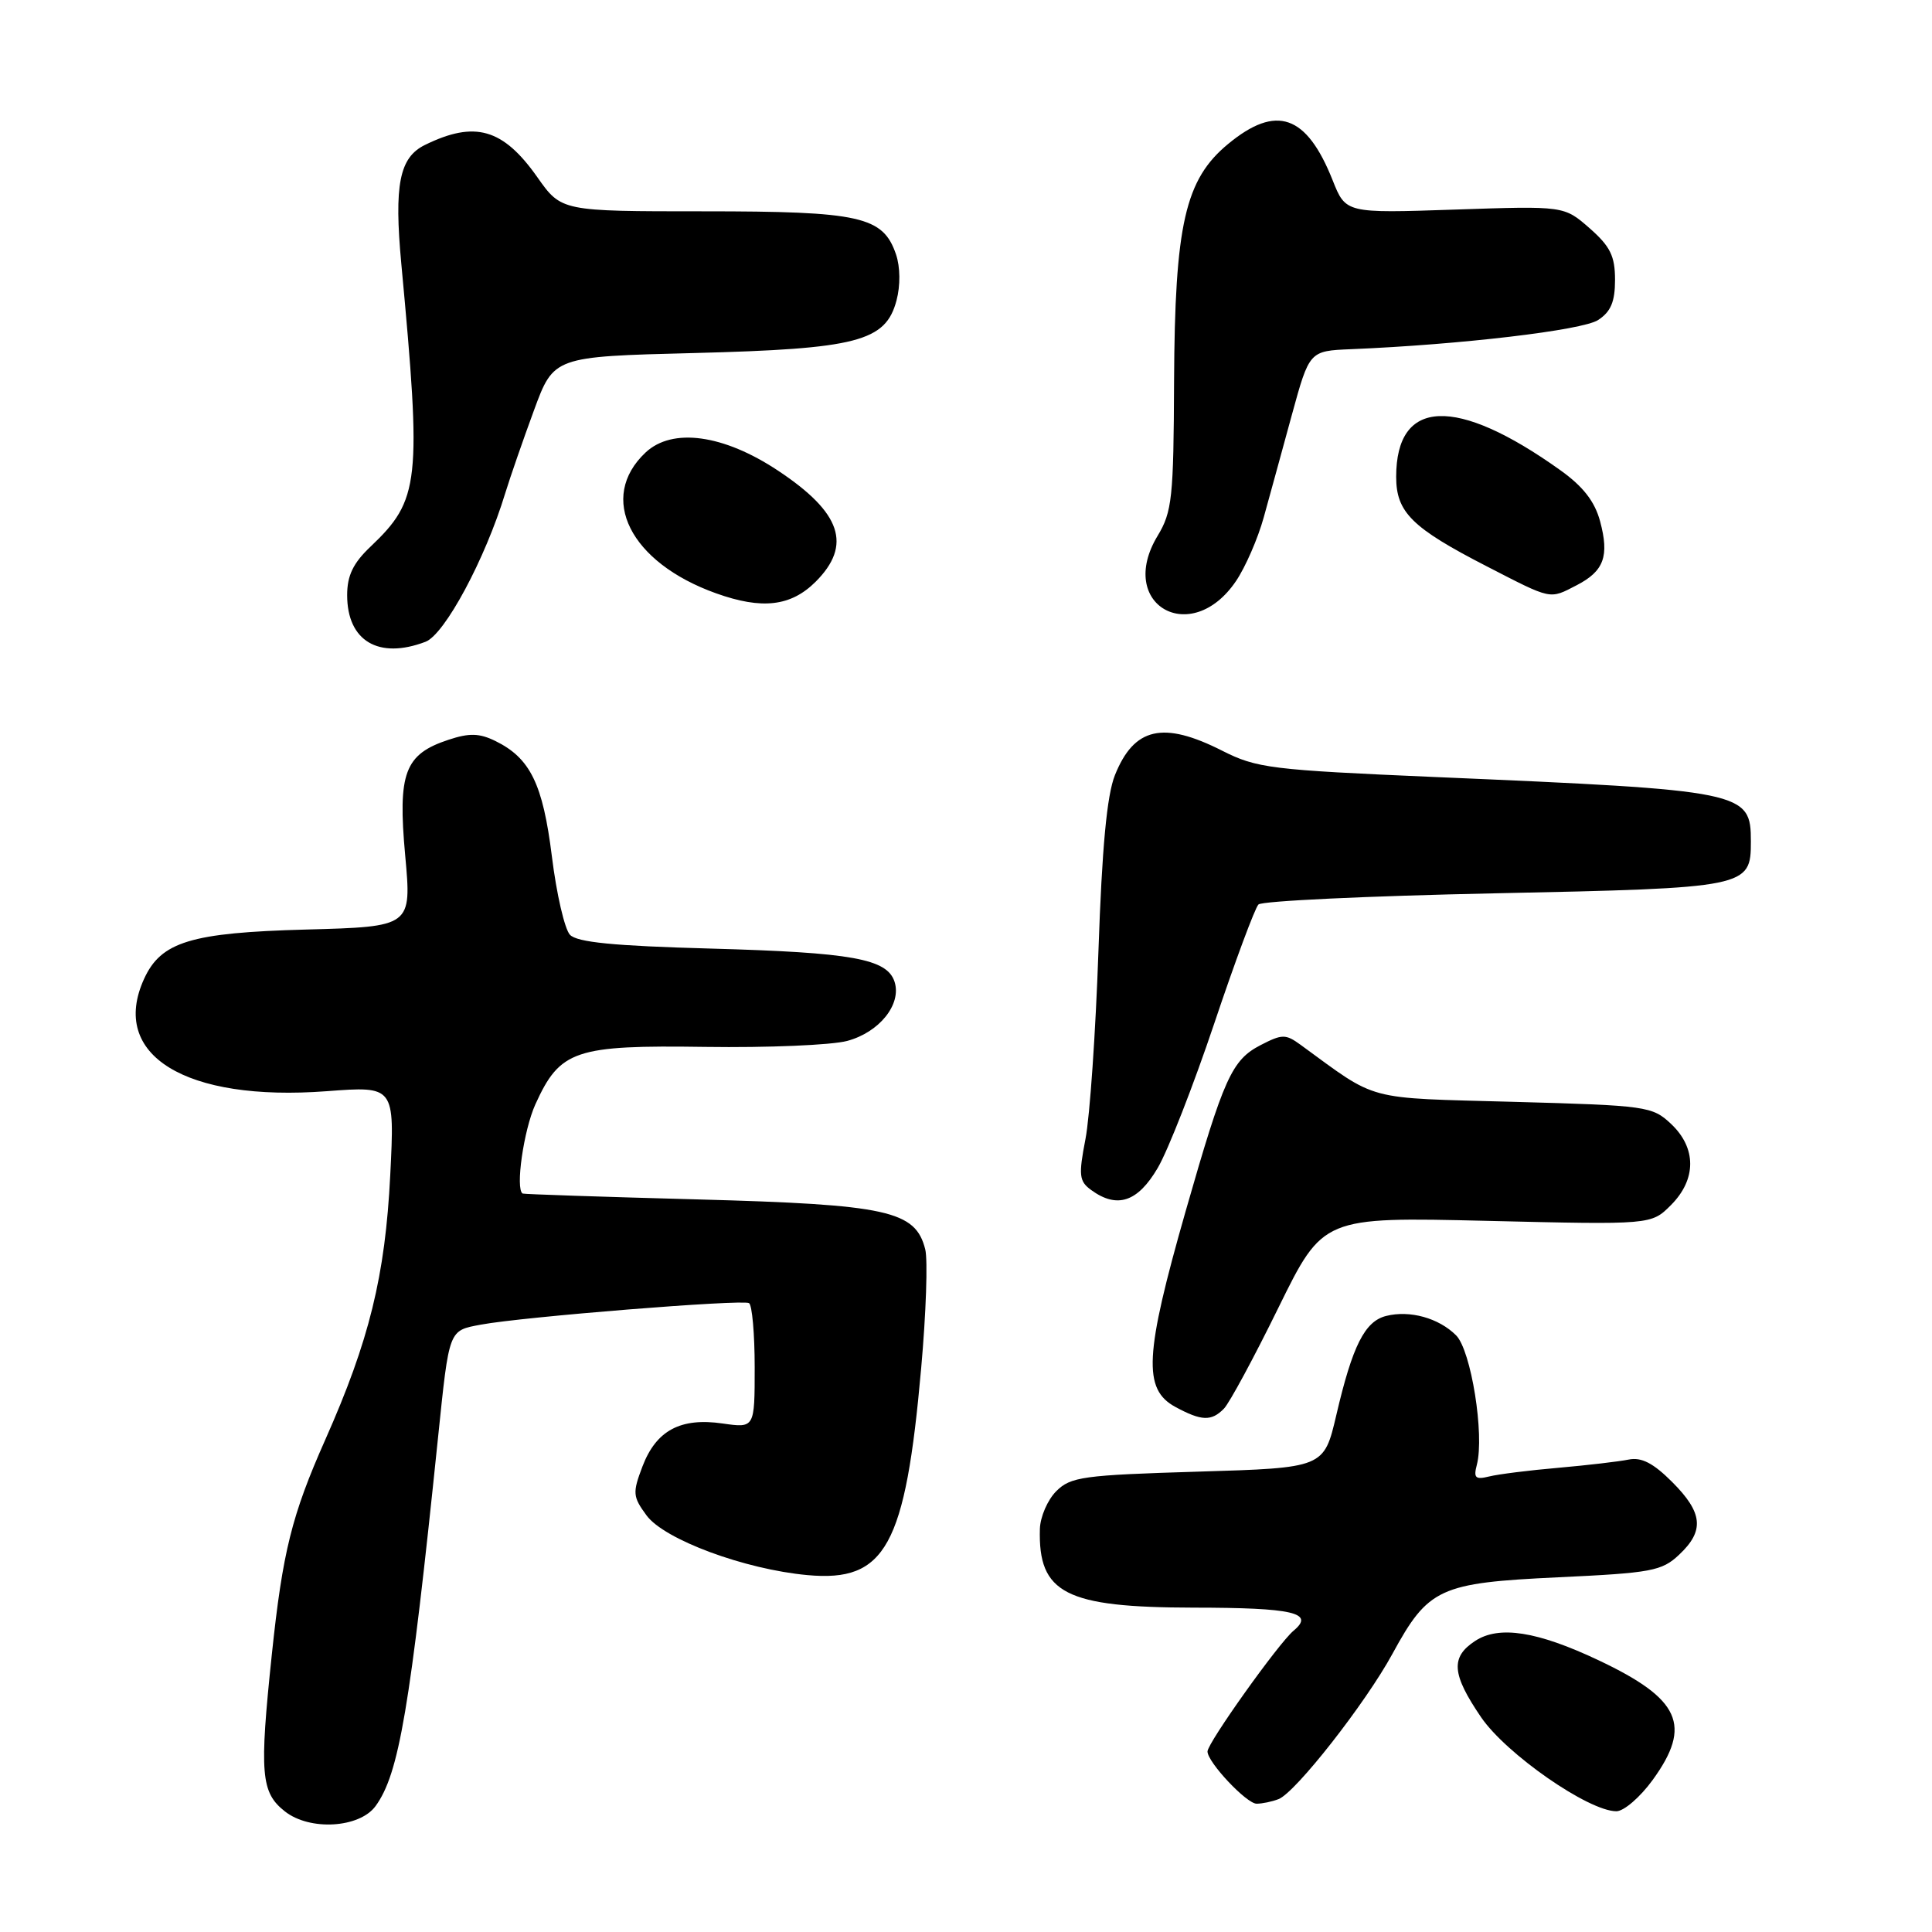 <?xml version="1.0" encoding="UTF-8" standalone="no"?>
<!DOCTYPE svg PUBLIC "-//W3C//DTD SVG 1.1//EN" "http://www.w3.org/Graphics/SVG/1.1/DTD/svg11.dtd" >
<svg xmlns="http://www.w3.org/2000/svg" xmlns:xlink="http://www.w3.org/1999/xlink" version="1.1" viewBox="0 0 256 256">
 <g >
 <path fill="currentColor"
d=" M 49.76 239.32 C 52.87 235.06 54.33 226.49 58.04 190.50 C 59.54 176.02 59.42 176.33 63.73 175.52 C 69.23 174.49 98.37 172.15 99.25 172.67 C 99.66 172.92 100.00 176.74 100.00 181.17 C 100.00 189.23 100.00 189.23 95.75 188.62 C 90.17 187.81 86.95 189.54 85.13 194.31 C 83.80 197.81 83.84 198.31 85.67 200.80 C 88.02 204.00 98.67 207.95 107.00 208.71 C 117.35 209.66 119.97 204.90 122.06 181.29 C 122.71 174.02 122.95 166.94 122.60 165.55 C 121.31 160.42 117.64 159.61 92.50 158.93 C 79.85 158.59 69.39 158.24 69.25 158.15 C 68.27 157.55 69.39 149.75 70.94 146.33 C 74.21 139.13 76.17 138.47 93.47 138.72 C 101.73 138.84 110.19 138.48 112.25 137.93 C 116.51 136.79 119.48 133.09 118.54 130.11 C 117.56 127.04 112.94 126.21 94.14 125.69 C 81.31 125.34 76.46 124.86 75.52 123.86 C 74.82 123.11 73.74 118.45 73.13 113.50 C 71.93 103.86 70.26 100.45 65.63 98.18 C 63.52 97.15 62.19 97.11 59.44 98.02 C 53.61 99.94 52.69 102.40 53.69 113.35 C 54.55 122.79 54.55 122.79 40.53 123.17 C 25.30 123.58 21.33 124.79 19.09 129.71 C 14.48 139.81 24.56 146.00 43.29 144.59 C 52.30 143.91 52.30 143.91 51.71 155.70 C 51.04 169.08 48.93 177.64 43.10 190.77 C 38.66 200.77 37.45 205.62 36.02 219.21 C 34.36 235.03 34.56 237.51 37.75 240.02 C 41.05 242.62 47.62 242.23 49.76 239.32 Z  M 218.99 235.85 C 224.24 228.61 222.66 225.12 211.81 219.99 C 203.69 216.15 198.63 215.36 195.47 217.43 C 192.18 219.58 192.36 221.83 196.25 227.54 C 199.57 232.41 210.49 240.00 214.18 240.00 C 215.17 240.00 217.34 238.13 218.99 235.85 Z  M 169.42 238.39 C 171.66 237.53 180.94 225.69 184.50 219.15 C 189.26 210.42 190.72 209.74 206.47 209.00 C 218.83 208.42 220.20 208.17 222.49 206.01 C 225.88 202.83 225.65 200.45 221.56 196.36 C 219.07 193.87 217.50 193.06 215.81 193.40 C 214.54 193.66 210.35 194.15 206.50 194.49 C 202.65 194.82 198.52 195.34 197.32 195.64 C 195.50 196.09 195.23 195.84 195.69 194.09 C 196.72 190.13 194.93 178.93 192.94 176.94 C 190.64 174.64 186.81 173.58 183.67 174.37 C 180.84 175.08 179.21 178.31 177.07 187.50 C 175.43 194.50 175.43 194.50 158.74 195.00 C 143.51 195.46 141.87 195.68 139.96 197.59 C 138.81 198.74 137.84 200.99 137.79 202.59 C 137.55 211.14 141.18 212.99 158.15 213.02 C 171.38 213.03 174.27 213.70 171.40 216.08 C 169.43 217.72 160.00 230.95 160.00 232.08 C 160.00 233.50 165.17 239.00 166.51 239.00 C 167.24 239.00 168.55 238.73 169.42 238.39 Z  M 162.18 186.65 C 162.91 185.90 166.16 179.88 169.40 173.27 C 175.31 161.25 175.31 161.25 197.06 161.77 C 218.80 162.29 218.80 162.29 221.40 159.69 C 224.81 156.28 224.81 152.11 221.42 148.92 C 218.94 146.59 218.20 146.48 200.59 146.00 C 180.64 145.45 182.71 146.01 172.33 138.44 C 170.35 137.00 169.89 137.01 167.04 138.48 C 163.22 140.46 162.17 142.78 157.10 160.50 C 151.66 179.54 151.42 184.08 155.75 186.43 C 159.21 188.30 160.52 188.35 162.18 186.65 Z  M 153.41 154.75 C 154.78 152.41 158.15 143.79 160.90 135.60 C 163.65 127.40 166.29 120.31 166.75 119.85 C 167.22 119.38 181.30 118.72 198.05 118.37 C 231.61 117.67 232.00 117.59 232.00 111.50 C 232.00 104.87 231.27 104.72 190.17 102.96 C 168.39 102.02 166.53 101.79 161.96 99.48 C 154.11 95.50 150.27 96.38 147.73 102.72 C 146.67 105.38 146.02 112.29 145.55 126.00 C 145.18 136.72 144.41 147.95 143.83 150.93 C 142.90 155.74 142.99 156.52 144.58 157.68 C 148.02 160.19 150.75 159.29 153.41 154.75 Z  M 56.38 85.04 C 58.92 84.08 64.30 74.07 66.95 65.34 C 67.60 63.23 69.31 58.29 70.75 54.38 C 73.37 47.25 73.37 47.25 91.93 46.78 C 113.57 46.23 117.35 45.25 118.79 39.82 C 119.32 37.83 119.29 35.39 118.73 33.72 C 117.01 28.67 114.03 28.00 93.24 28.00 C 74.39 28.00 74.39 28.00 71.20 23.48 C 66.65 17.02 62.92 15.96 56.30 19.21 C 52.92 20.87 52.20 24.48 53.18 35.00 C 55.88 63.94 55.63 66.22 49.09 72.44 C 46.79 74.62 46.00 76.27 46.00 78.86 C 46.00 84.93 50.16 87.41 56.38 85.04 Z  M 163.78 76.99 C 165.03 75.14 166.68 71.35 167.45 68.56 C 168.22 65.78 169.90 59.67 171.17 55.00 C 173.50 46.50 173.50 46.50 179.00 46.27 C 193.53 45.67 209.67 43.76 211.75 42.41 C 213.44 41.31 214.00 40.00 214.00 37.08 C 214.00 33.93 213.37 32.65 210.63 30.24 C 207.25 27.28 207.25 27.28 192.79 27.77 C 178.32 28.26 178.32 28.26 176.58 23.88 C 173.12 15.19 169.12 13.80 162.74 19.07 C 157.03 23.77 155.67 29.74 155.57 50.50 C 155.51 65.96 155.31 67.82 153.39 71.00 C 147.89 80.10 157.81 85.82 163.78 76.99 Z  M 108.08 77.08 C 112.93 72.22 111.48 67.93 103.12 62.38 C 95.87 57.56 89.09 56.63 85.54 59.96 C 79.17 65.95 83.47 74.54 94.89 78.62 C 100.98 80.80 104.80 80.35 108.08 77.08 Z  M 208.93 77.54 C 212.54 75.67 213.26 73.69 212.02 69.07 C 211.31 66.44 209.77 64.46 206.76 62.31 C 192.95 52.44 185.00 52.76 185.00 63.18 C 185.00 67.88 187.08 69.94 197.00 75.04 C 205.71 79.52 205.27 79.43 208.93 77.54 Z "/>
</g>
</svg>